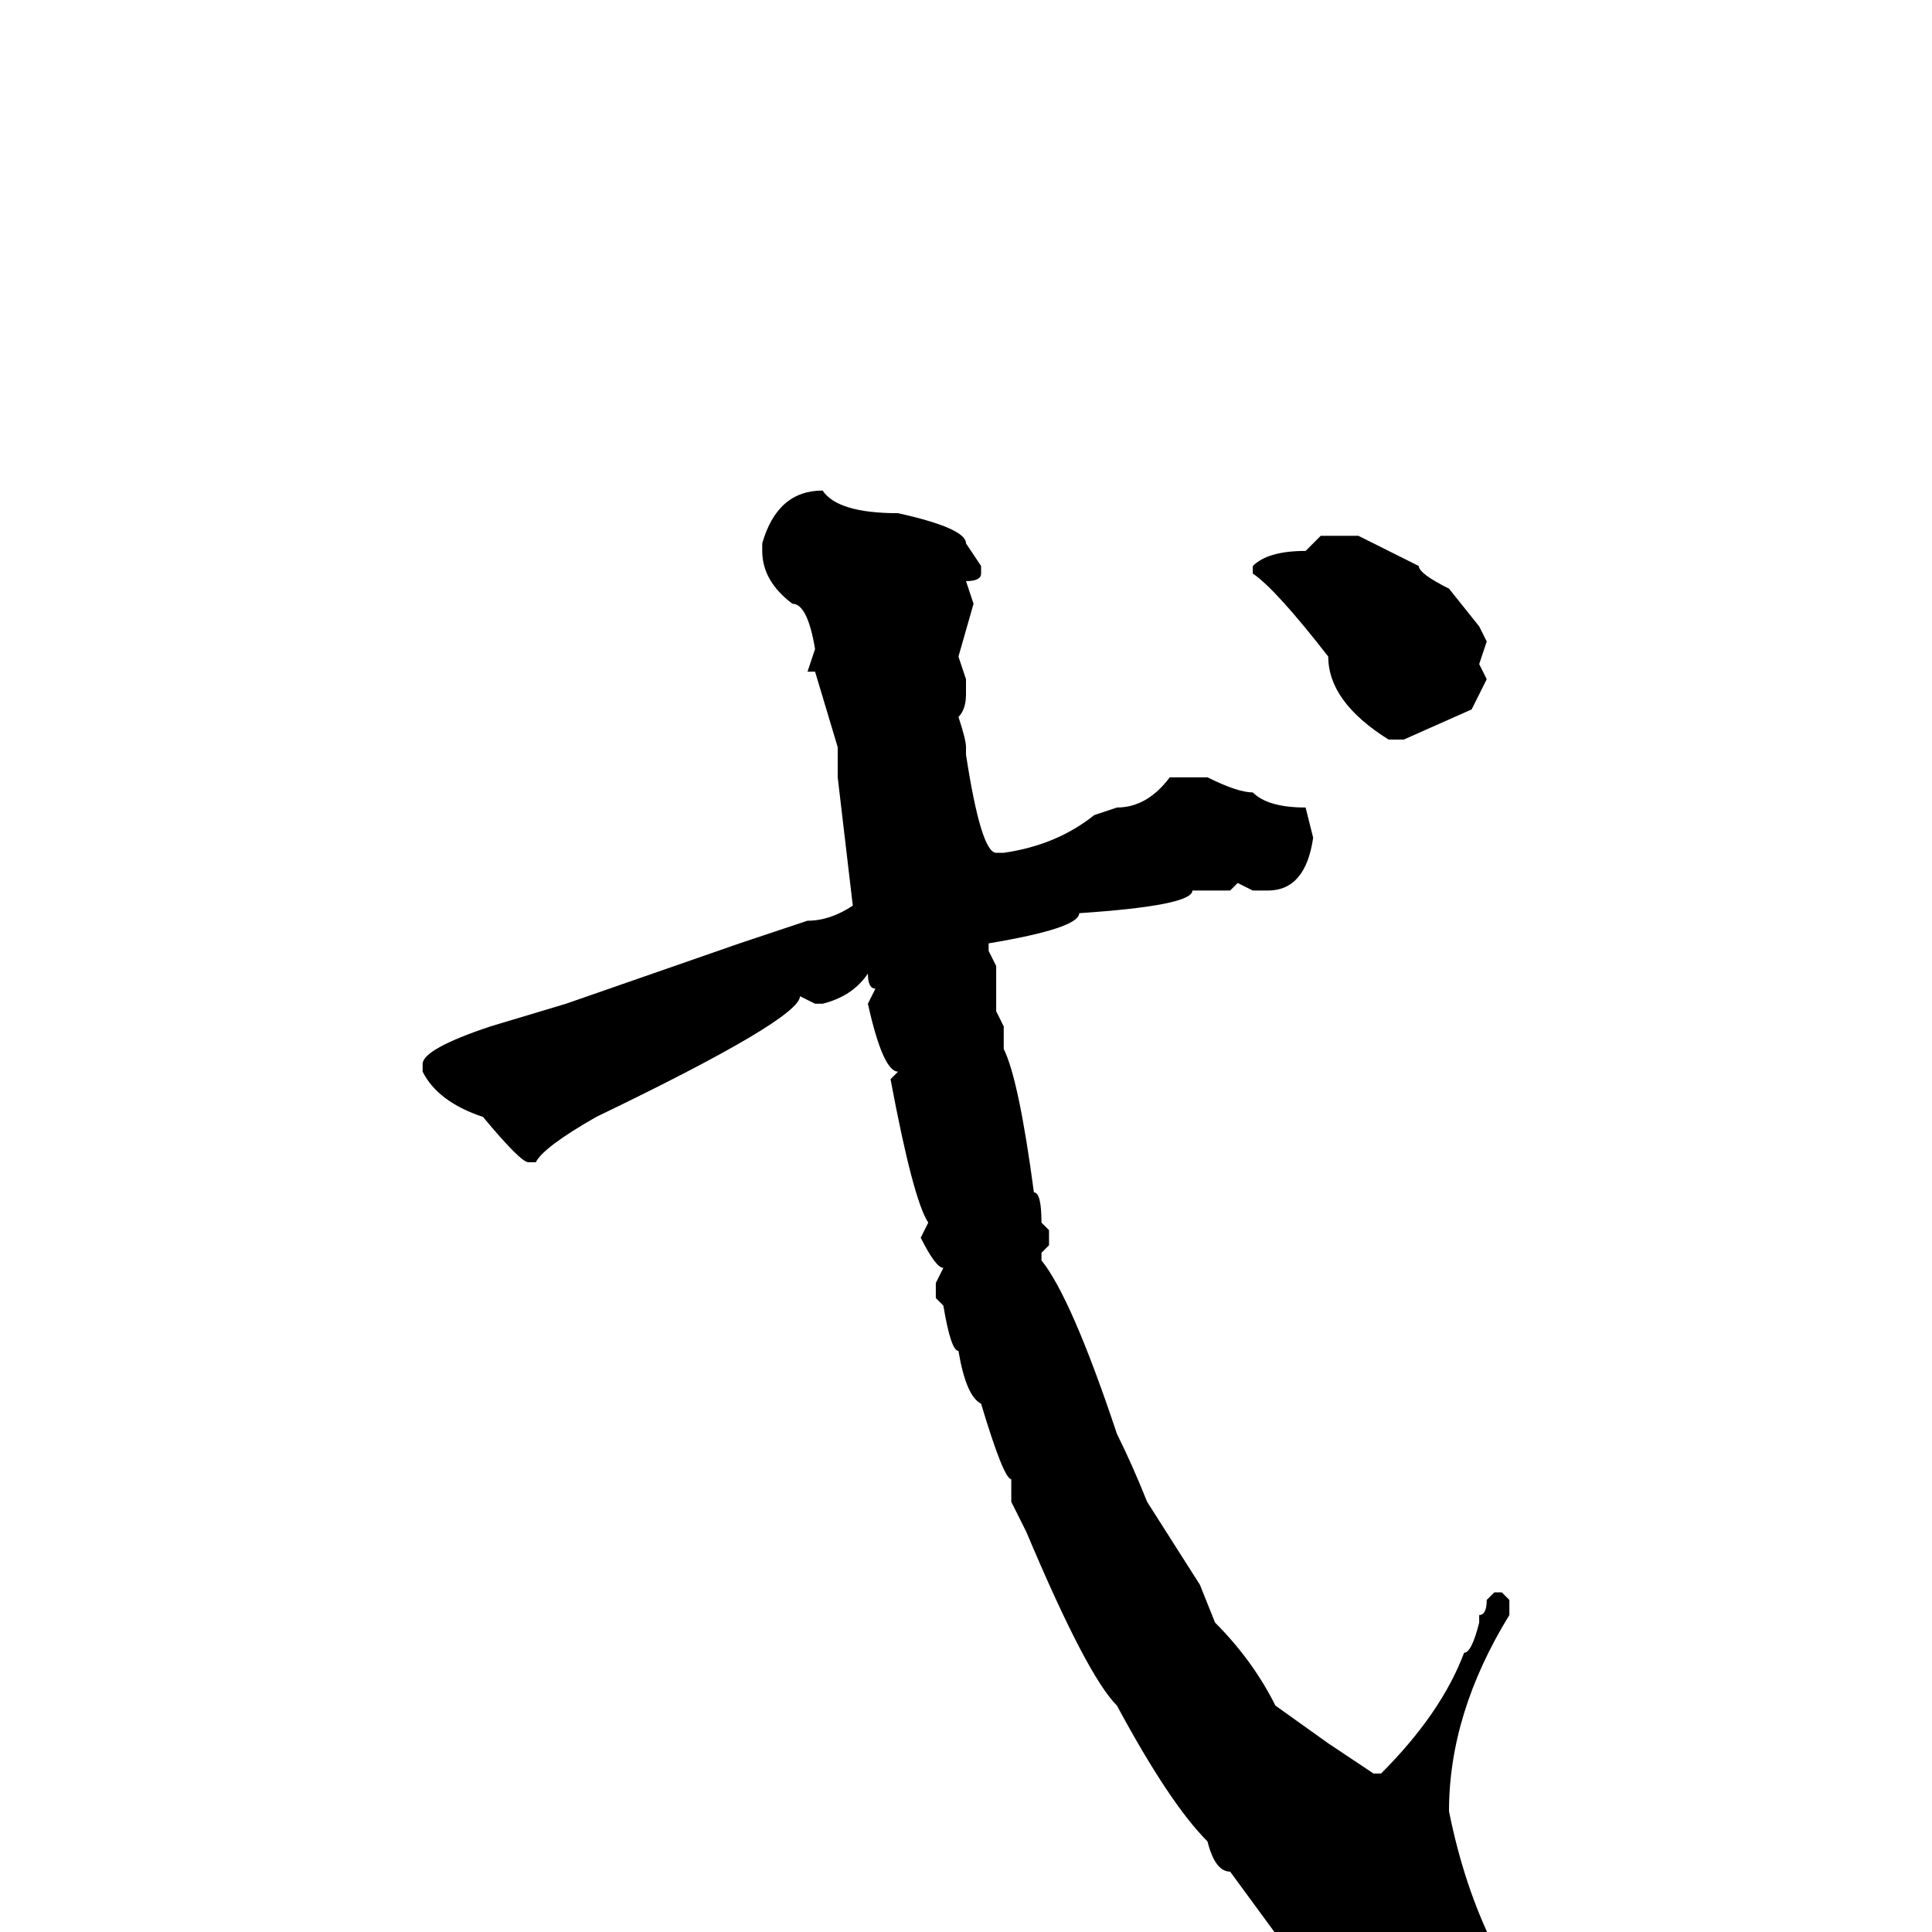 <svg xmlns="http://www.w3.org/2000/svg" viewBox="0 -256 256 256">
	<path fill="#000000" d="M109 -191Q111 -188 119 -188Q128 -186 128 -184L130 -181V-180Q130 -179 128 -179L129 -176L127 -169L128 -166V-164Q128 -162 127 -161Q128 -158 128 -157V-156Q130 -143 132 -143H133Q140 -144 145 -148L148 -149Q152 -149 155 -153H160Q164 -151 166 -151Q168 -149 173 -149L174 -145Q173 -138 168 -138H166L164 -139L163 -138H158Q158 -136 143 -135Q143 -133 131 -131V-130L132 -128V-122L133 -120V-117Q135 -113 137 -98Q138 -98 138 -94L139 -93V-91L138 -90V-89Q142 -84 148 -66Q150 -62 152 -57L159 -46L161 -41Q166 -36 169 -30L176 -25L182 -21H183Q191 -29 194 -37Q195 -37 196 -41V-42Q197 -42 197 -44L198 -45H199L200 -44V-42Q192 -29 192 -16Q194 -6 198 2L199 5Q195 15 184 15Q182 12 174 7L163 -8Q161 -8 160 -12Q155 -17 148 -30Q144 -34 136 -53L134 -57V-58V-60Q133 -60 130 -70Q128 -71 127 -77Q126 -77 125 -83L124 -84V-86L125 -88Q124 -88 122 -92L123 -94Q121 -97 118 -113L119 -114Q117 -114 115 -123L116 -125Q115 -125 115 -127Q113 -124 109 -123H108L106 -124Q106 -121 79 -108Q72 -104 71 -102H70Q69 -102 64 -108Q58 -110 56 -114V-115Q56 -117 65 -120L75 -123L98 -131L107 -134Q110 -134 113 -136L111 -153V-157L108 -167H107L108 -170Q107 -176 105 -176Q101 -179 101 -183V-184Q103 -191 109 -191ZM175 -185H180L188 -181Q188 -180 192 -178L196 -173L197 -171L196 -168L197 -166L195 -162L186 -158H184Q176 -163 176 -169Q169 -178 166 -180V-181Q168 -183 173 -183Z"/>
</svg>